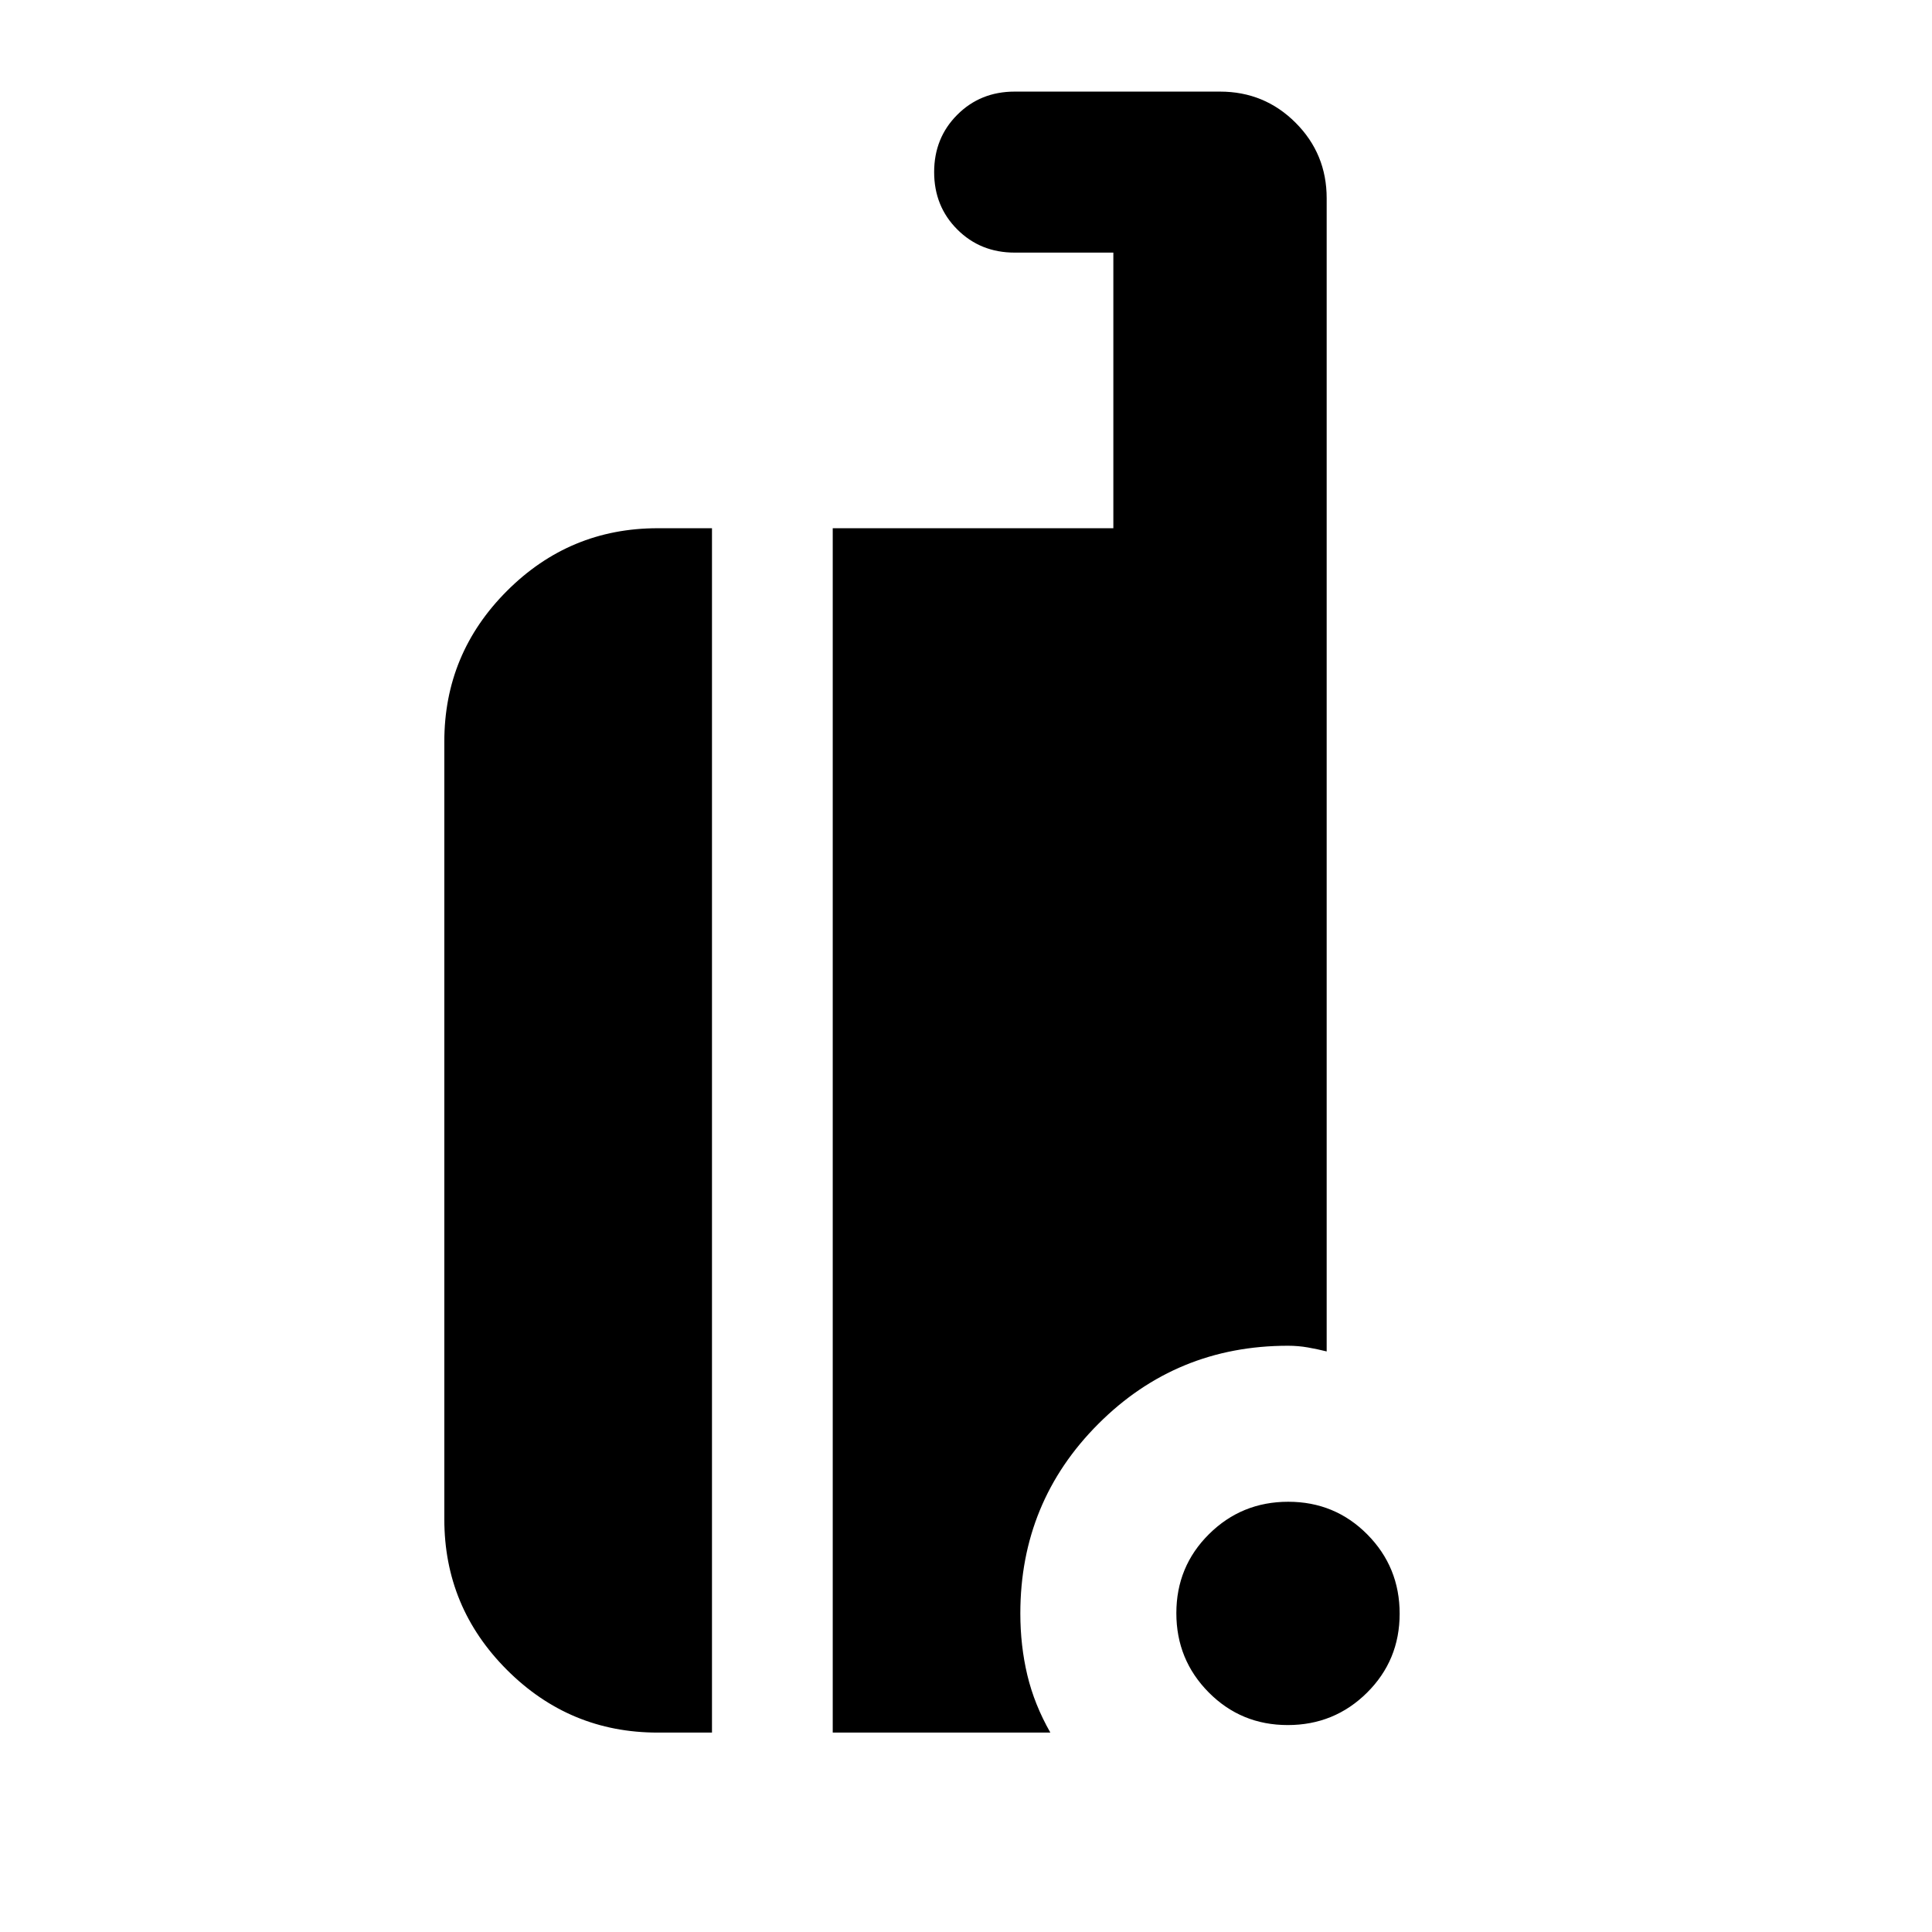 <svg xmlns="http://www.w3.org/2000/svg" height="24" viewBox="0 -960 960 960" width="24"><path d="M639.867-102.826q-23.171 0-39.258-16.22-16.087-16.22-16.087-39.391 0-23.172 16.22-39.258 16.22-16.087 39.391-16.087t39.258 16.22q16.087 16.219 16.087 39.391 0 23.171-16.22 39.258-16.22 16.087-39.391 16.087Zm-313.084 3.74q-43.726 0-74.863-31.138-31.138-31.138-31.138-74.863v-386.434q0-43.726 31.138-74.864 31.137-31.138 74.863-31.138h26.999v598.437h-26.999Zm86.999 0v-598.437h139.435V-834.48h-49.044q-17 0-28.5-11.5t-11.5-28.5q0-17 11.5-28.5t28.5-11.5h102.045q22.087 0 37.544 15.457 15.456 15.456 15.456 37.544v573q-4.522-1.13-9.326-1.978-4.805-.848-9.892-.848-55.417 0-94.209 38.792t-38.792 94.209q0 16.087 3.479 30.674 3.478 14.587 11.435 28.544H413.782Z"/></svg>